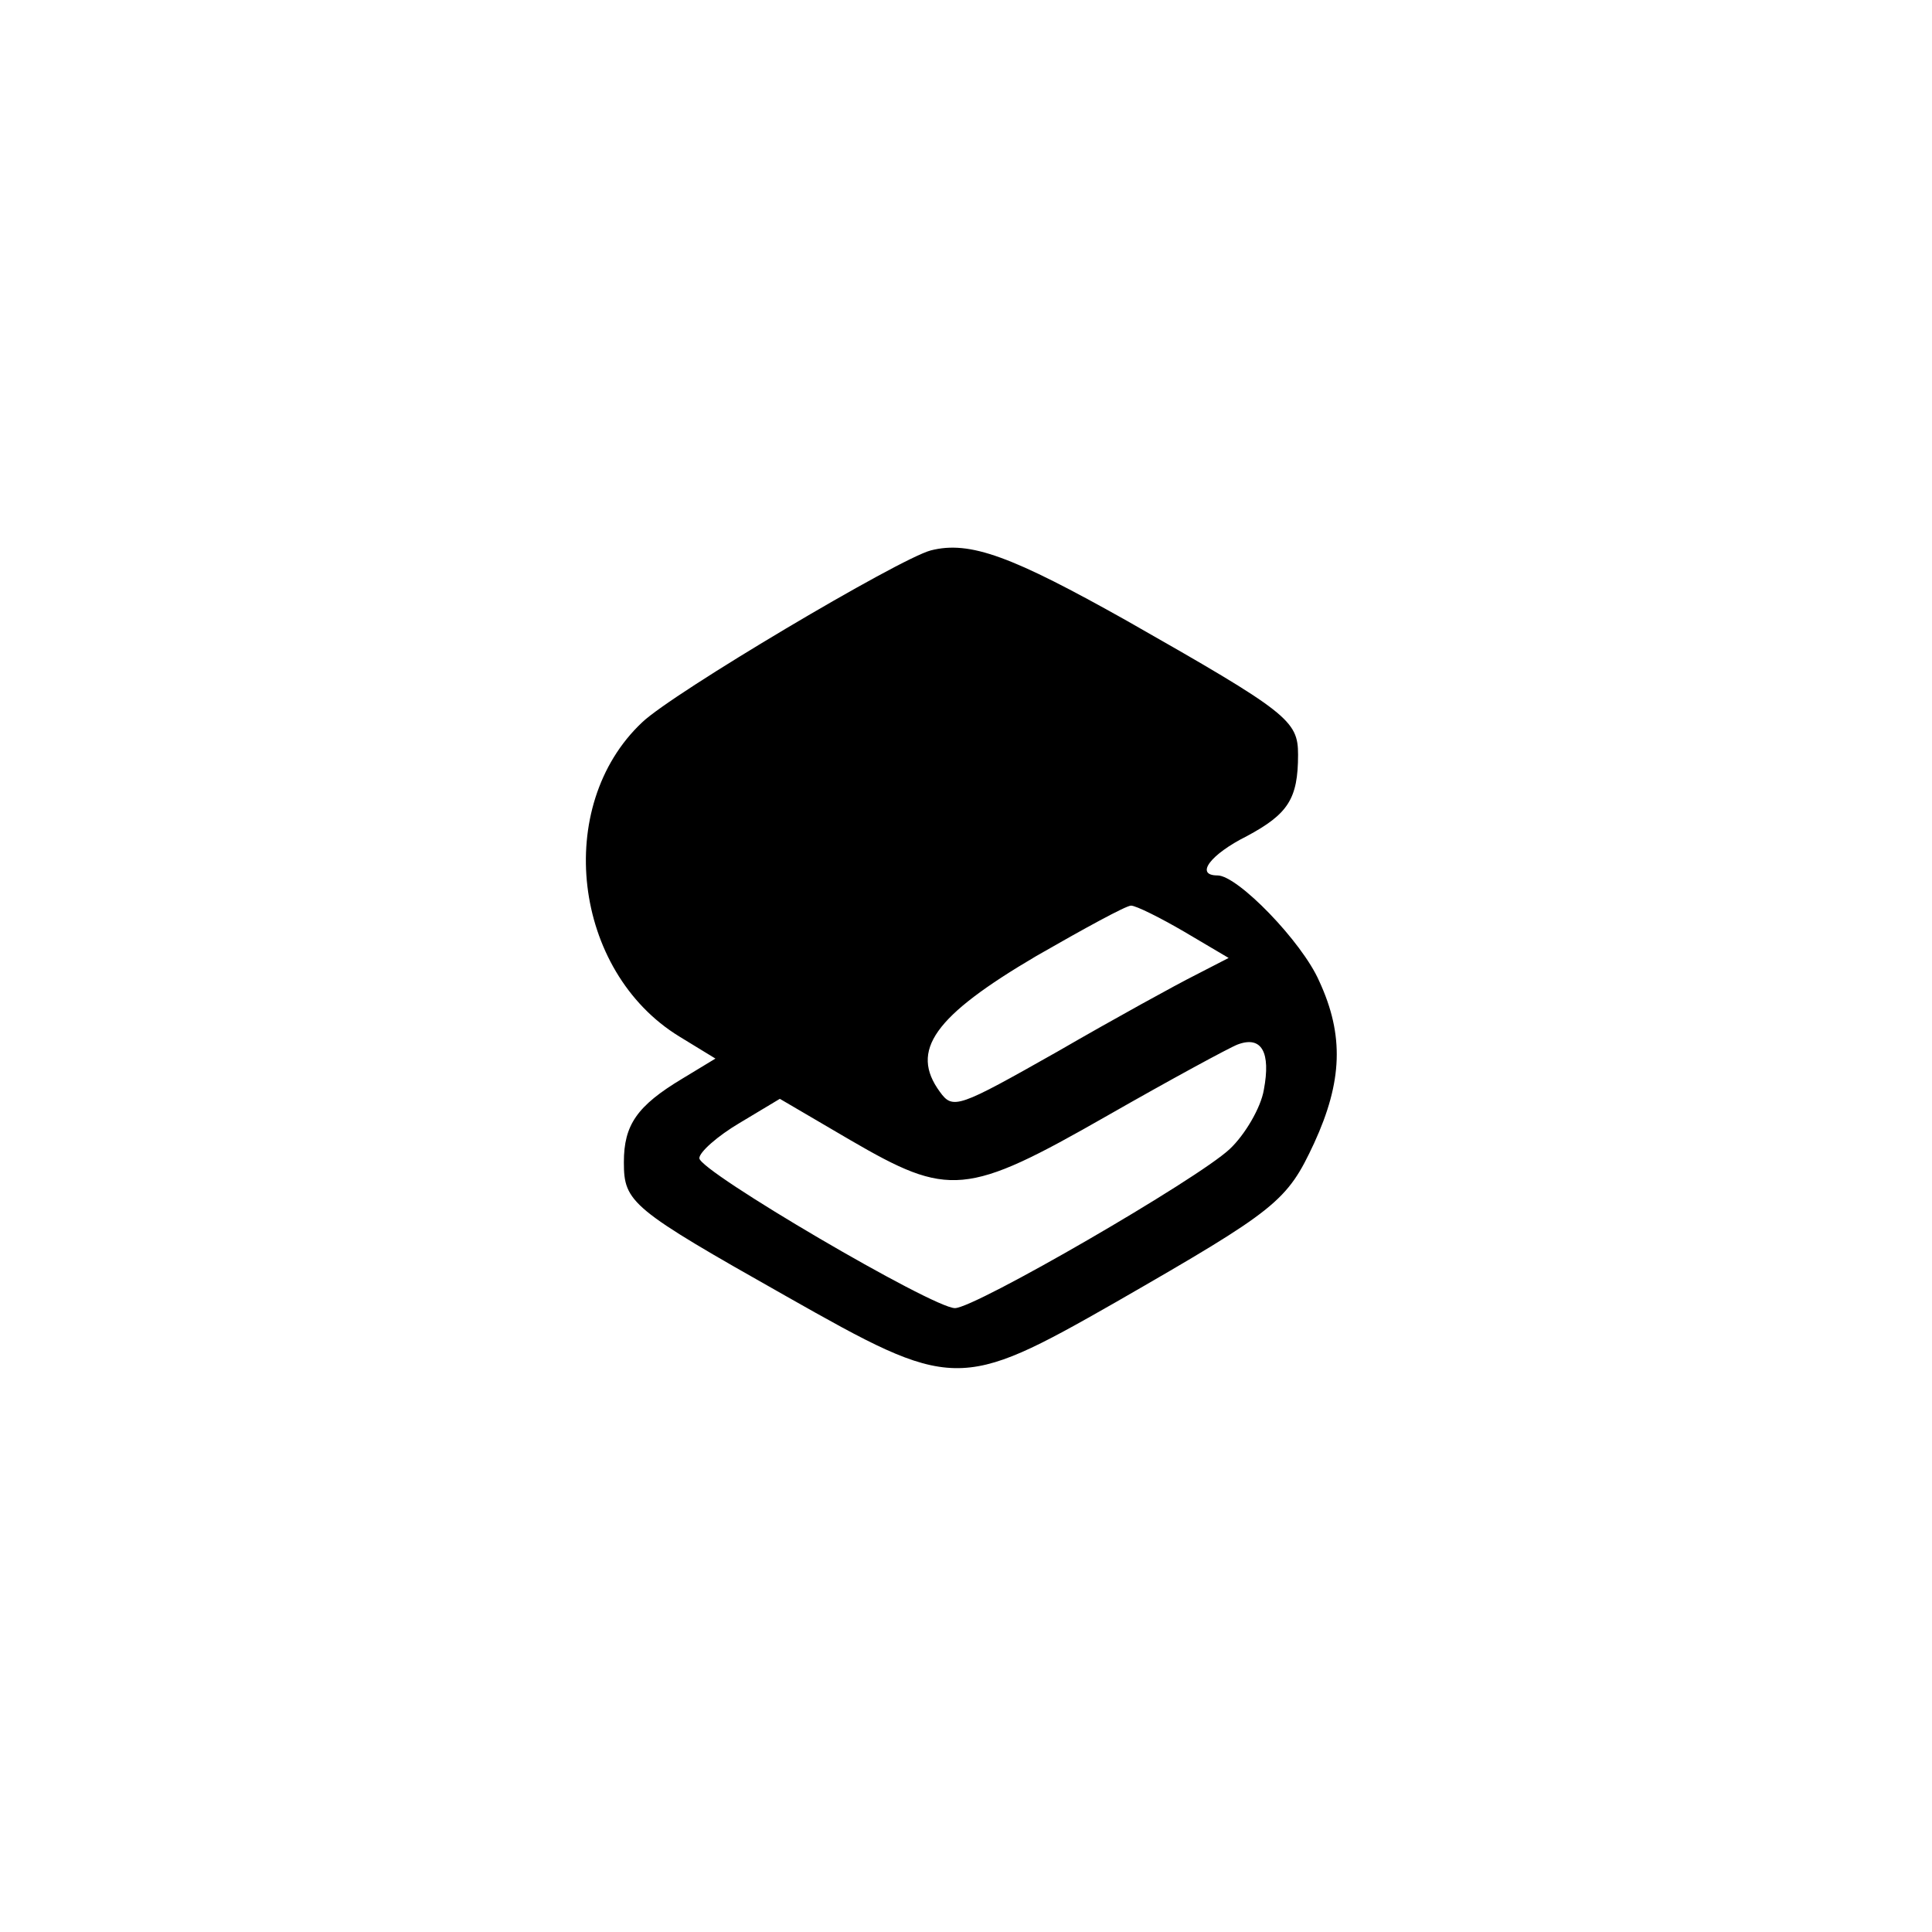 <?xml version="1.0" standalone="no"?>
<!DOCTYPE svg PUBLIC "-//W3C//DTD SVG 20010904//EN"
 "http://www.w3.org/TR/2001/REC-SVG-20010904/DTD/svg10.dtd">
<svg version="1.0" xmlns="http://www.w3.org/2000/svg"
 width="192pt" height="192pt" viewBox="0 0 192 192"
 preserveAspectRatio="xMidYMid meet">
<g transform="translate(0,192) scale(0.1,-0.1)"
fill="#000000" stroke="none">
811 c445 -92 729 -532 635 -987 -62 -301 -295 -546 -601 -630 -91 -26 -329
-26 -420 0 -291 80 -516 305 -596 596 -26 91 -26 329 0 420 120 433 542 692
982 601z"/>
<path d="M925 1373 c-31 -8 -257 -142 -287 -171 -88 -83 -69 -247 37 -312 l36
-22 -33 -20 c-45 -27 -58 -46 -58 -83 0 -40 7 -46 161 -133 166 -94 172 -95
328 -6 160 92 170 100 197 158 28 61 30 107 5 161 -17 39 -81 105 -101 105
-23 0 -7 21 29 39 41 22 51 37 51 81 0 34 -10 42 -170 133 -114 64 -156 80
-195 70z m252 -379 l44 -26 -33 -17 c-18 -9 -80 -43 -137 -76 -99 -56 -104
-58 -117 -40 -30 41 -6 75 96 135 47 27 89 50 94 50 5 0 29 -12 53 -26z m79
-157 c-3 -18 -19 -45 -34 -59 -32 -30 -253 -158 -273 -158 -22 0 -254 136
-254 149 0 6 18 22 40 35 l40 24 70 -41 c98 -57 115 -56 255 24 63 36 122 68
130 71 24 9 33 -8 26 -45z"/>
</g>
</svg>
